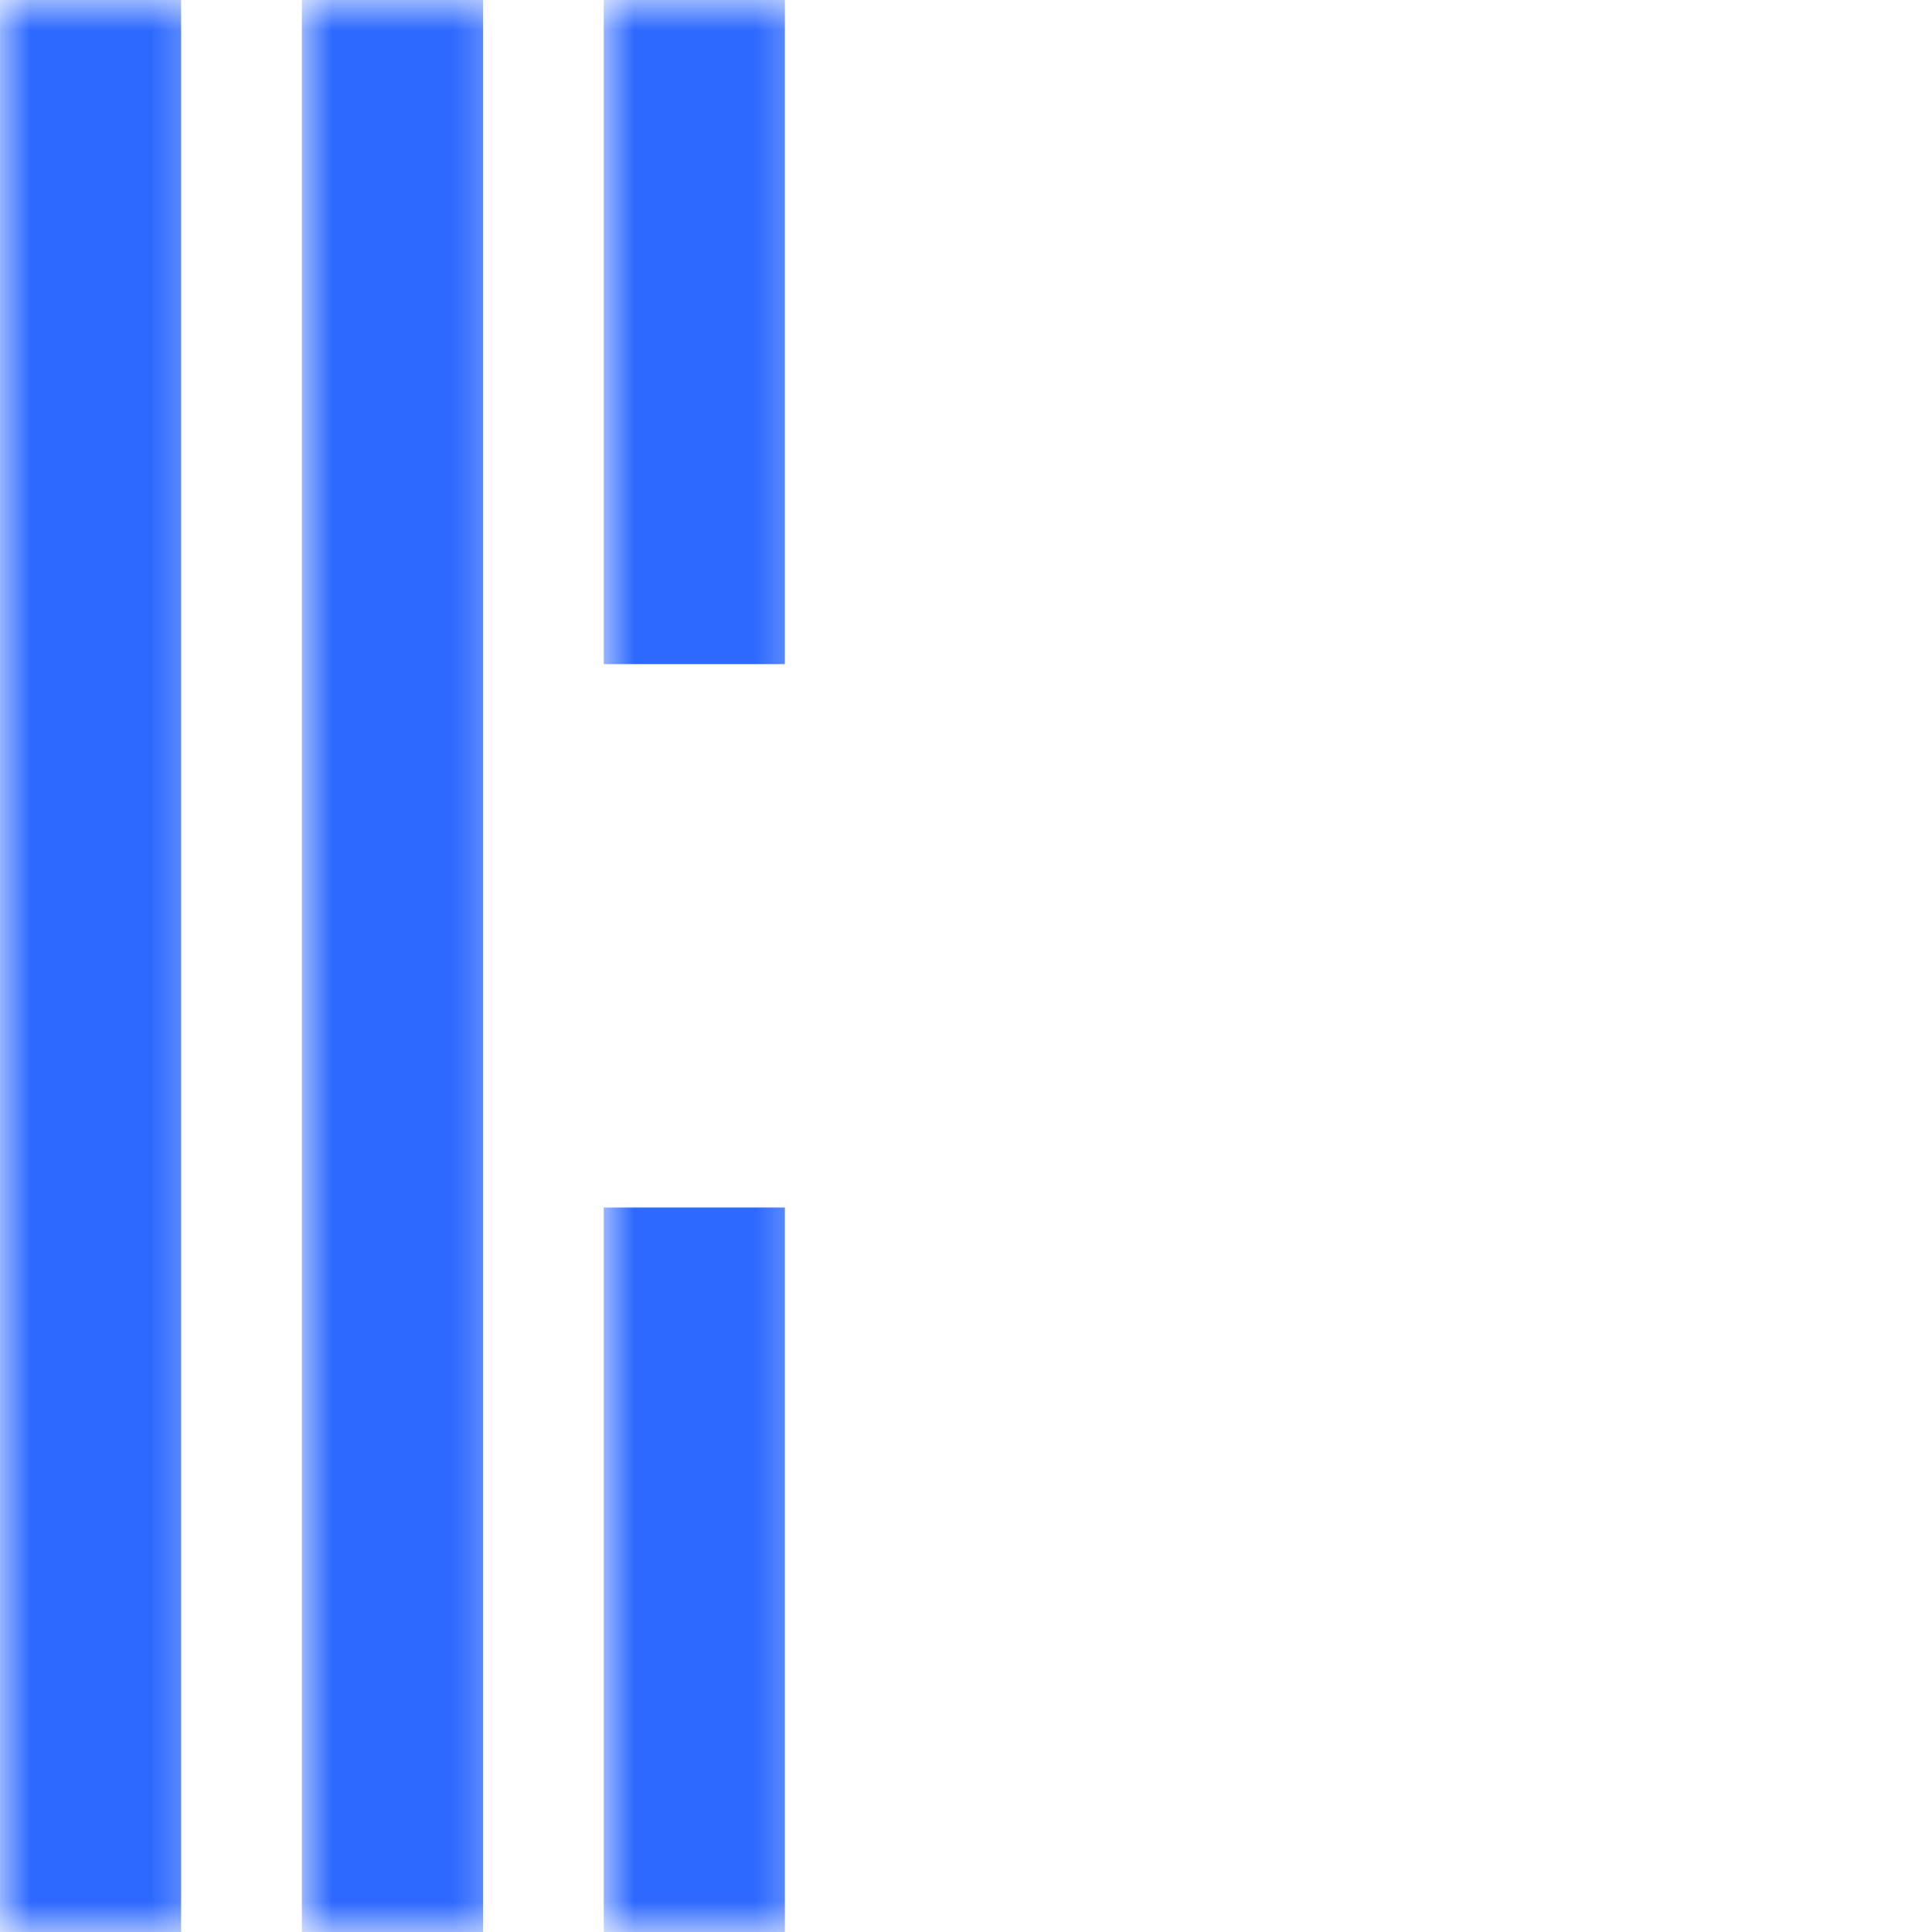 <?xml version="1.0" encoding="UTF-8"?>
<svg width="32px" height="32px" viewBox="0 0 32 32" version="1.1" xmlns="http://www.w3.org/2000/svg" xmlns:xlink="http://www.w3.org/1999/xlink">
    <!-- Generator: Sketch 42 (36781) - http://www.bohemiancoding.com/sketch -->
    <title>Rectangle 5 + Rectangle 5 + Rectangle 5 + Group 4 + Rectangle 5 + Group 4 Mask</title>
    <desc>Created with Sketch.</desc>
    <defs>
        <rect id="path-1" x="0" y="0" width="32" height="32"></rect>
    </defs>
    <g id="Page-1" stroke="none" stroke-width="1" fill="none" fill-rule="evenodd">
        <g id="Rectangle-5-+-Rectangle-5-+-Rectangle-5-+-Group-4-+-Rectangle-5-+-Group-4-Mask">
            <mask id="mask-2" fill="white">
                <use xlink:href="#path-1"></use>
            </mask>
            <g id="Mask"></g>
            <rect id="Rectangle-5" fill="#2E69FF" mask="url(#mask-2)" x="0" y="0" width="3" height="52"></rect>
            <rect id="Rectangle-5" fill="#2E69FF" mask="url(#mask-2)" x="5" y="0" width="3" height="32"></rect>
            <path d="M20.621,25.5 L20.621,3.5 L17.621,3.5 L17.621,27 L17.621,28.5 L42.621,28.5 L42.621,25.5 L20.621,25.5 Z" id="Combined-Shape" fill="#2E69FF" mask="url(#mask-2)" transform="translate(30.121, 16) rotate(-315) translate(-30.121, -16) "></path>
            <path d="M28,24 L28,5 L25,5 L25,25.5 L25,27 L47,27 L47,24 L28,24 Z" id="Combined-Shape" fill="#2E69FF" mask="url(#mask-2)" transform="translate(36, 16) rotate(-315) translate(-36, -16) "></path>
            <rect id="Rectangle-5" fill="#2E69FF" mask="url(#mask-2)" x="10" y="0" width="3" height="11"></rect>
            <g id="Group-4" mask="url(#mask-2)" fill="#2E69FF">
                <g transform="translate(18.664, 5.021) rotate(-315) translate(-18.664, -5.021) translate(16.664, -8.979)" id="Rectangle-5">
                    <polygon points="0.167 0.248 3.167 0.248 2.933 27.18 0.102 24.354"></polygon>
                </g>
            </g>
            <rect id="Rectangle-5" fill="#2E69FF" mask="url(#mask-2)" transform="translate(11.5, 26) scale(1, -1) translate(-11.5, -26) " x="10" y="20" width="3" height="12"></rect>
            <g id="Group-4" mask="url(#mask-2)" fill="#2E69FF">
                <g transform="translate(17.957, 28.085) scale(1, -1) rotate(-315) translate(-17.957, -28.085) translate(15.957, 14.085)" id="Rectangle-5">
                    <polygon points="1.298 0.379 4.298 0.379 4.132 27.379 1.384 24.636"></polygon>
                </g>
            </g>
        </g>
    </g>
</svg>
